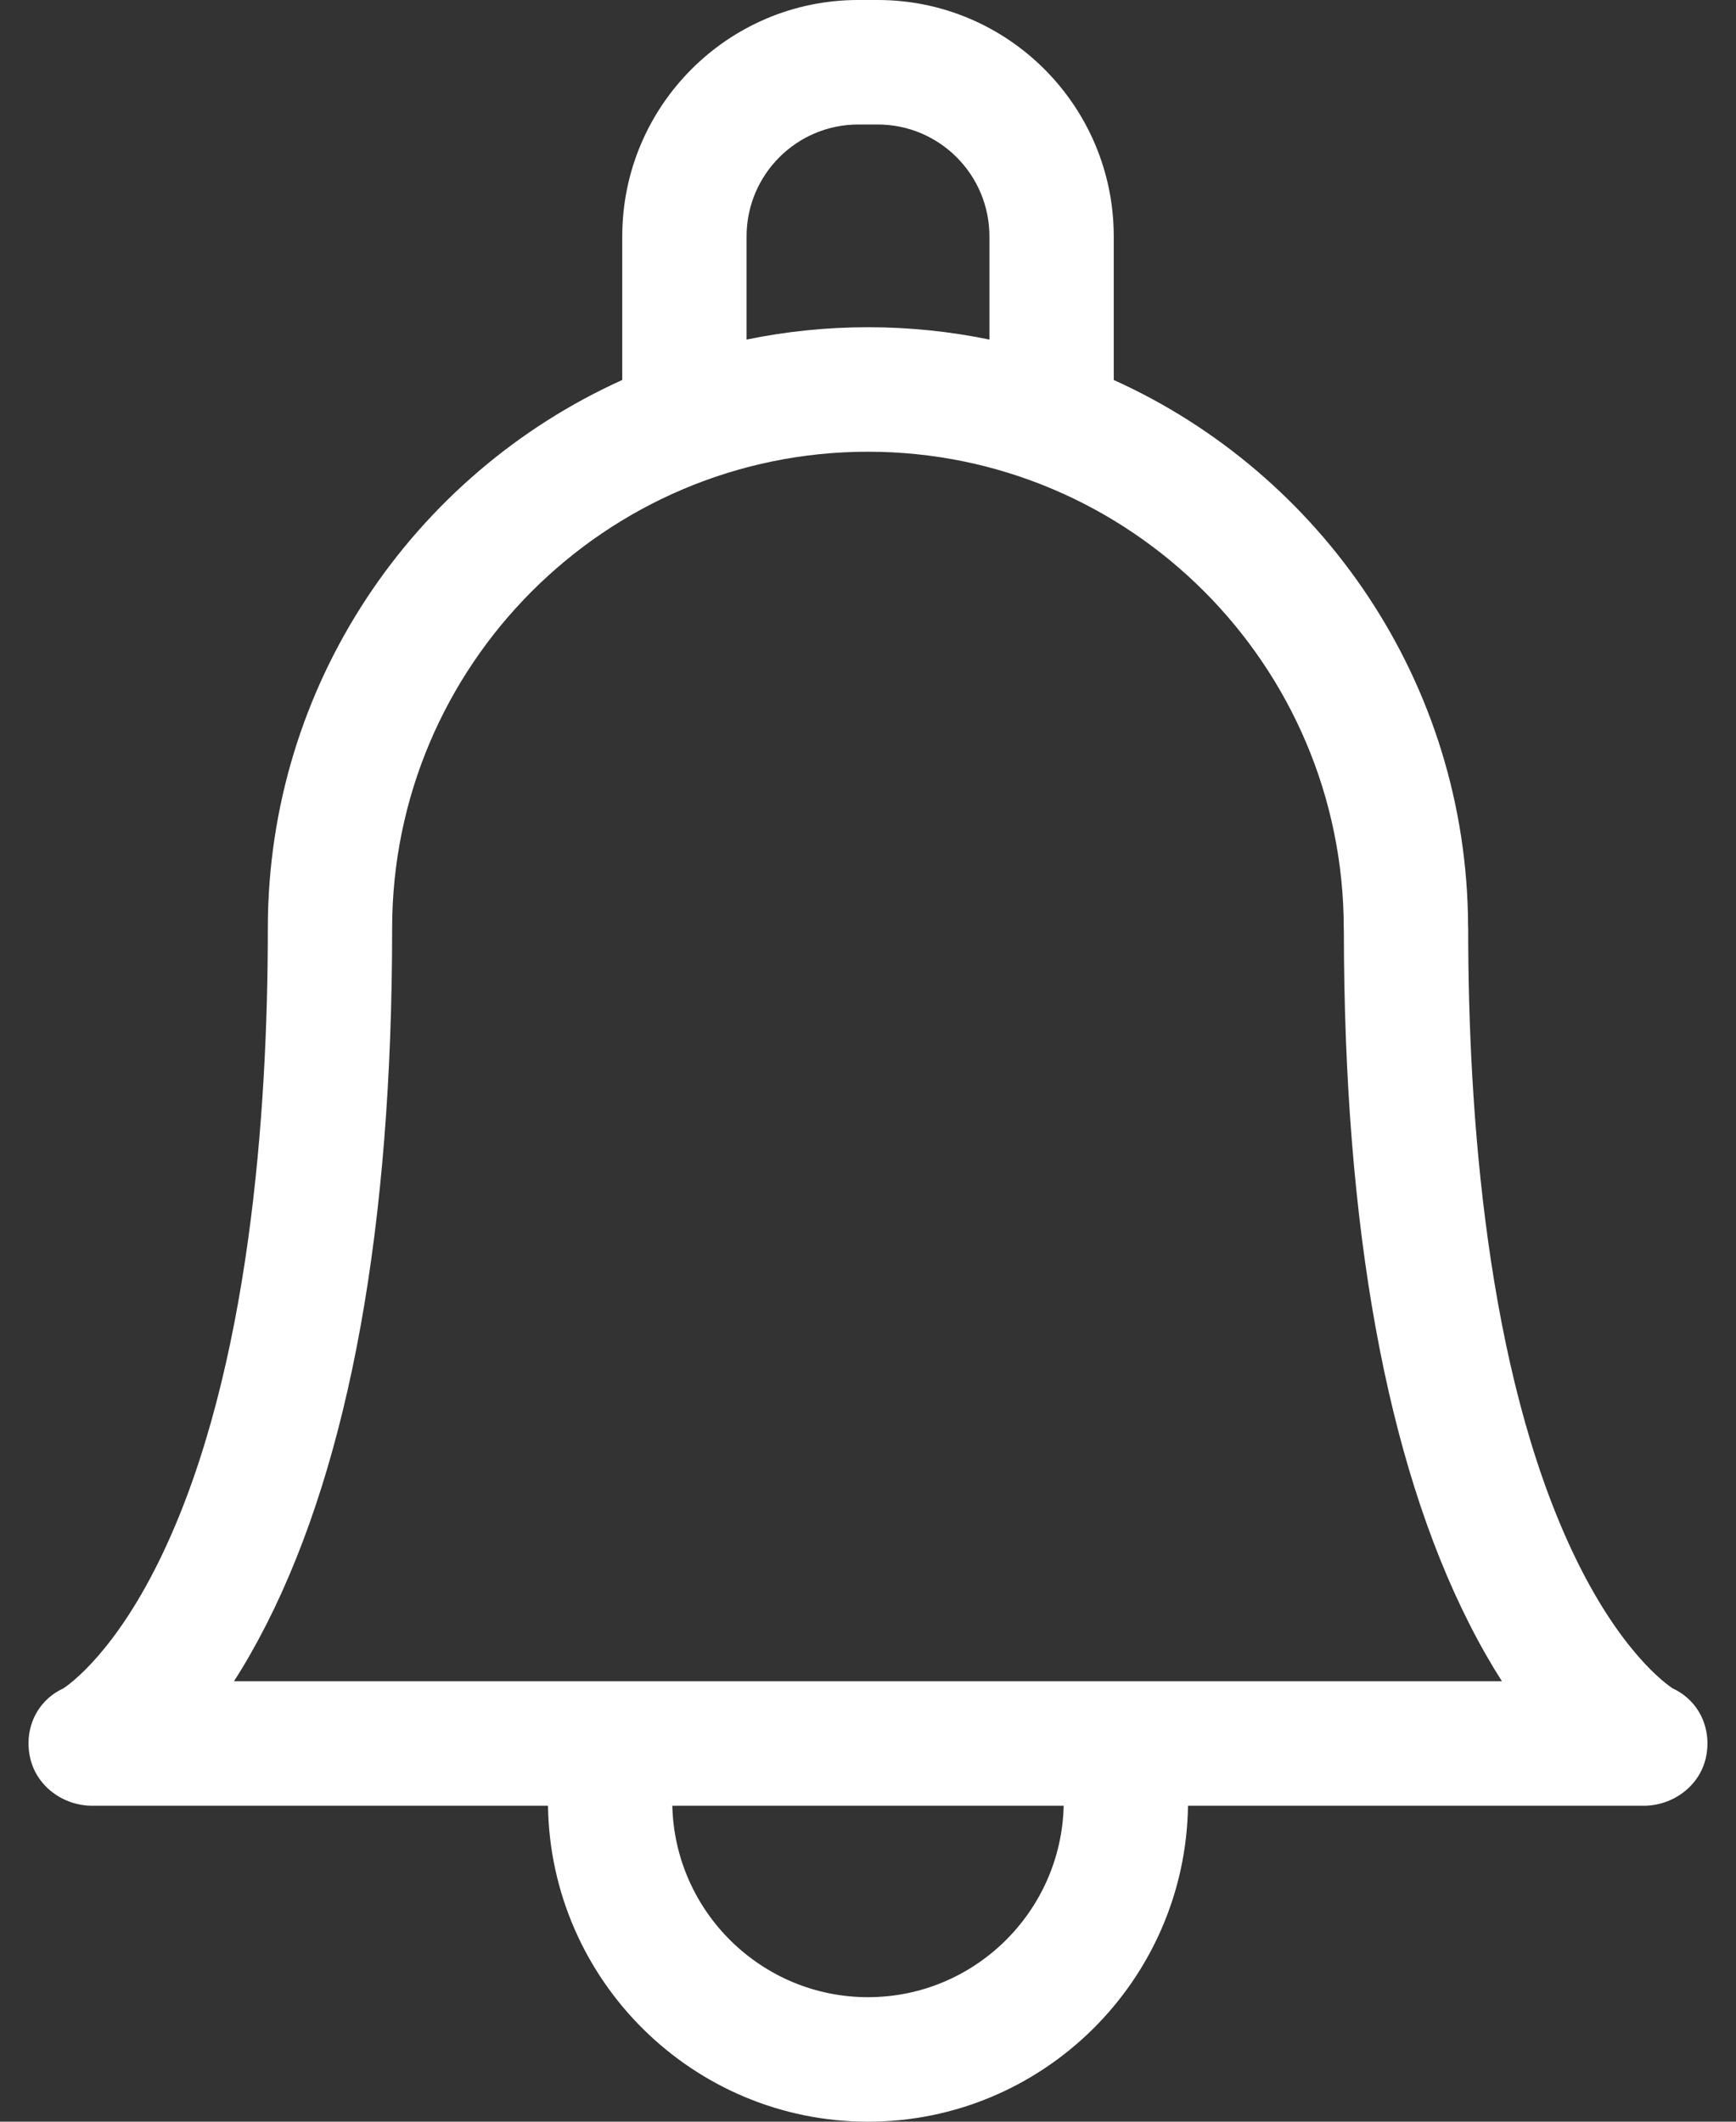 <svg width="18" height="22" viewBox="0 0 18 22" fill="none" xmlns="http://www.w3.org/2000/svg">
<rect x="0" y="0" width="18" height="22" fill="#333333" stroke="none"/>
<path d="M17.345 17.508C17.28 17.466 16.793 17.125 16.306 16.093C15.411 14.199 15.223 11.531 15.223 9.626C15.223 9.618 15.223 9.61 15.222 9.601C15.213 7.084 13.705 4.914 11.548 3.94V2.451C11.548 1.099 10.45 0 9.101 0H8.898C7.549 0 6.452 1.099 6.452 2.451V3.94C4.287 4.917 2.777 7.098 2.777 9.626C2.777 11.531 2.589 14.199 1.694 16.093C1.207 17.125 0.72 17.466 0.655 17.508C0.383 17.634 0.248 17.925 0.311 18.22C0.374 18.519 0.653 18.724 0.957 18.724H5.682C5.708 20.535 7.186 22 9 22C10.814 22 12.292 20.535 12.318 18.724H17.042C17.347 18.724 17.625 18.519 17.689 18.22C17.751 17.925 17.617 17.634 17.345 17.508ZM7.741 2.451C7.741 1.811 8.26 1.291 8.899 1.291H9.101C9.74 1.291 10.259 1.811 10.259 2.451V3.521C9.852 3.437 9.431 3.393 9 3.393C8.569 3.393 8.148 3.437 7.741 3.521V2.451H7.741ZM9 20.709C7.897 20.709 6.997 19.823 6.971 18.724H11.029C11.003 19.823 10.103 20.709 9 20.709ZM11.595 17.433C11.595 17.433 2.426 17.433 2.426 17.433C2.538 17.259 2.651 17.062 2.764 16.84C3.628 15.137 4.066 12.71 4.066 9.626C4.066 6.901 6.279 4.684 9 4.684C11.72 4.684 13.933 6.901 13.933 9.628C13.933 9.636 13.934 9.644 13.934 9.652C13.936 12.723 14.374 15.142 15.236 16.84C15.348 17.062 15.462 17.259 15.573 17.433H11.595Z" fill="white"/>
</svg>
